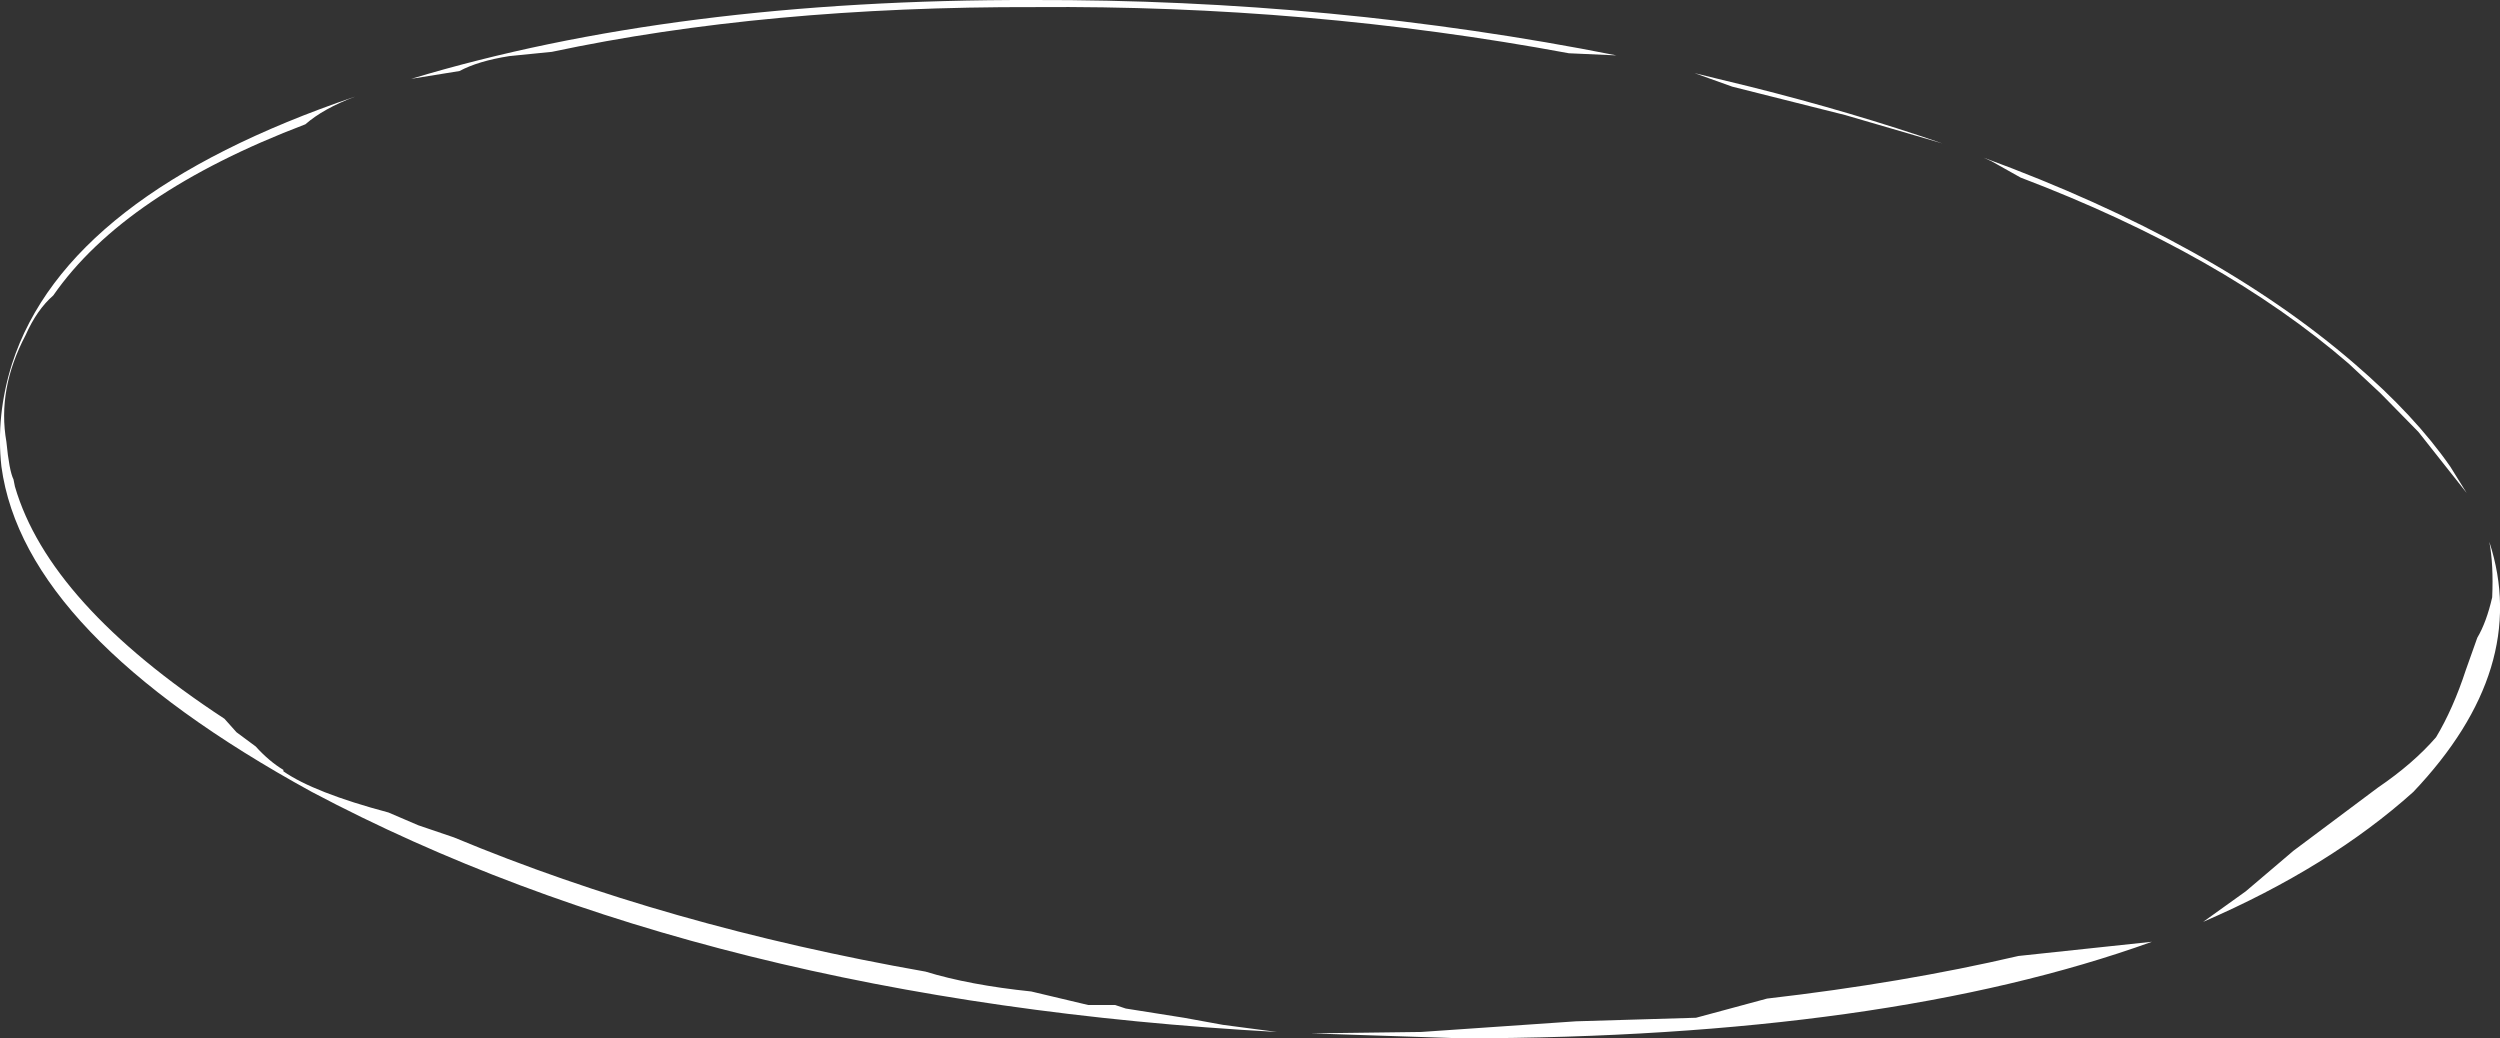 <?xml version="1.0" encoding="UTF-8" standalone="no"?>
<svg xmlns:ffdec="https://www.free-decompiler.com/flash" xmlns:xlink="http://www.w3.org/1999/xlink" ffdec:objectType="shape" height="73.1px" width="176.0px" xmlns="http://www.w3.org/2000/svg">
  <rect width="100%" height="100%" fill="#333333" stroke="none"/>
  <g transform="matrix(1.0, 0.0, 0.0, 1.0, -21.05, 118.1)">
    <path d="M196.5 -76.05 Q196.6 -78.35 196.3 -79.95 199.2 -71.05 190.95 -62.35 185.05 -57.05 176.15 -53.2 L179.15 -55.35 182.15 -57.9 182.5 -58.2 188.45 -62.65 Q190.95 -64.35 192.55 -66.2 193.75 -68.2 194.65 -70.95 L195.45 -73.2 Q196.1 -74.3 196.5 -76.05 M113.35 -45.35 L121.1 -45.45 132.0 -46.2 140.45 -46.45 145.45 -47.8 Q155.0 -48.9 163.15 -50.8 L172.55 -51.8 Q153.8 -45.05 124.0 -45.0 L113.35 -45.35 M46.05 -111.3 Q43.8 -110.45 42.55 -109.35 29.8 -104.5 24.8 -97.3 23.65 -96.3 22.85 -94.5 20.85 -90.7 21.5 -87.0 21.7 -84.95 22.0 -84.35 L22.1 -83.85 Q24.5 -75.6 36.85 -67.5 L37.7 -66.55 39.05 -65.55 Q40.0 -64.5 41.0 -63.9 L41.0 -63.8 Q43.15 -62.3 48.4 -60.9 L50.5 -60.0 53.0 -59.15 Q68.0 -52.9 86.2 -49.7 89.3 -48.75 93.65 -48.3 L97.65 -47.35 99.55 -47.35 100.3 -47.1 104.4 -46.45 107.15 -45.95 110.95 -45.45 Q70.75 -47.65 43.0 -62.35 22.75 -73.45 21.15 -85.25 20.75 -88.85 21.9 -92.5 25.75 -104.4 46.05 -111.3 M140.35 -112.95 L144.25 -112.0 Q151.45 -110.2 157.8 -108.0 L150.95 -110.0 143.0 -112.0 140.35 -112.95 M161.25 -106.75 L160.7 -107.0 Q176.9 -101.05 186.8 -92.5 191.05 -88.85 193.55 -85.25 L194.7 -83.4 191.3 -87.7 188.65 -90.4 186.4 -92.5 Q177.5 -100.2 163.3 -105.6 L161.25 -106.75 M134.85 -114.2 L131.5 -114.35 Q113.2 -117.75 93.9 -117.6 74.95 -117.65 59.9 -114.45 L56.9 -114.15 Q54.7 -113.8 53.4 -113.1 L50.0 -112.55 Q68.55 -118.15 93.75 -118.1 114.95 -118.15 134.85 -114.2" fill="#ffffff" fill-rule="evenodd" stroke="none"/>
  </g>
</svg>
